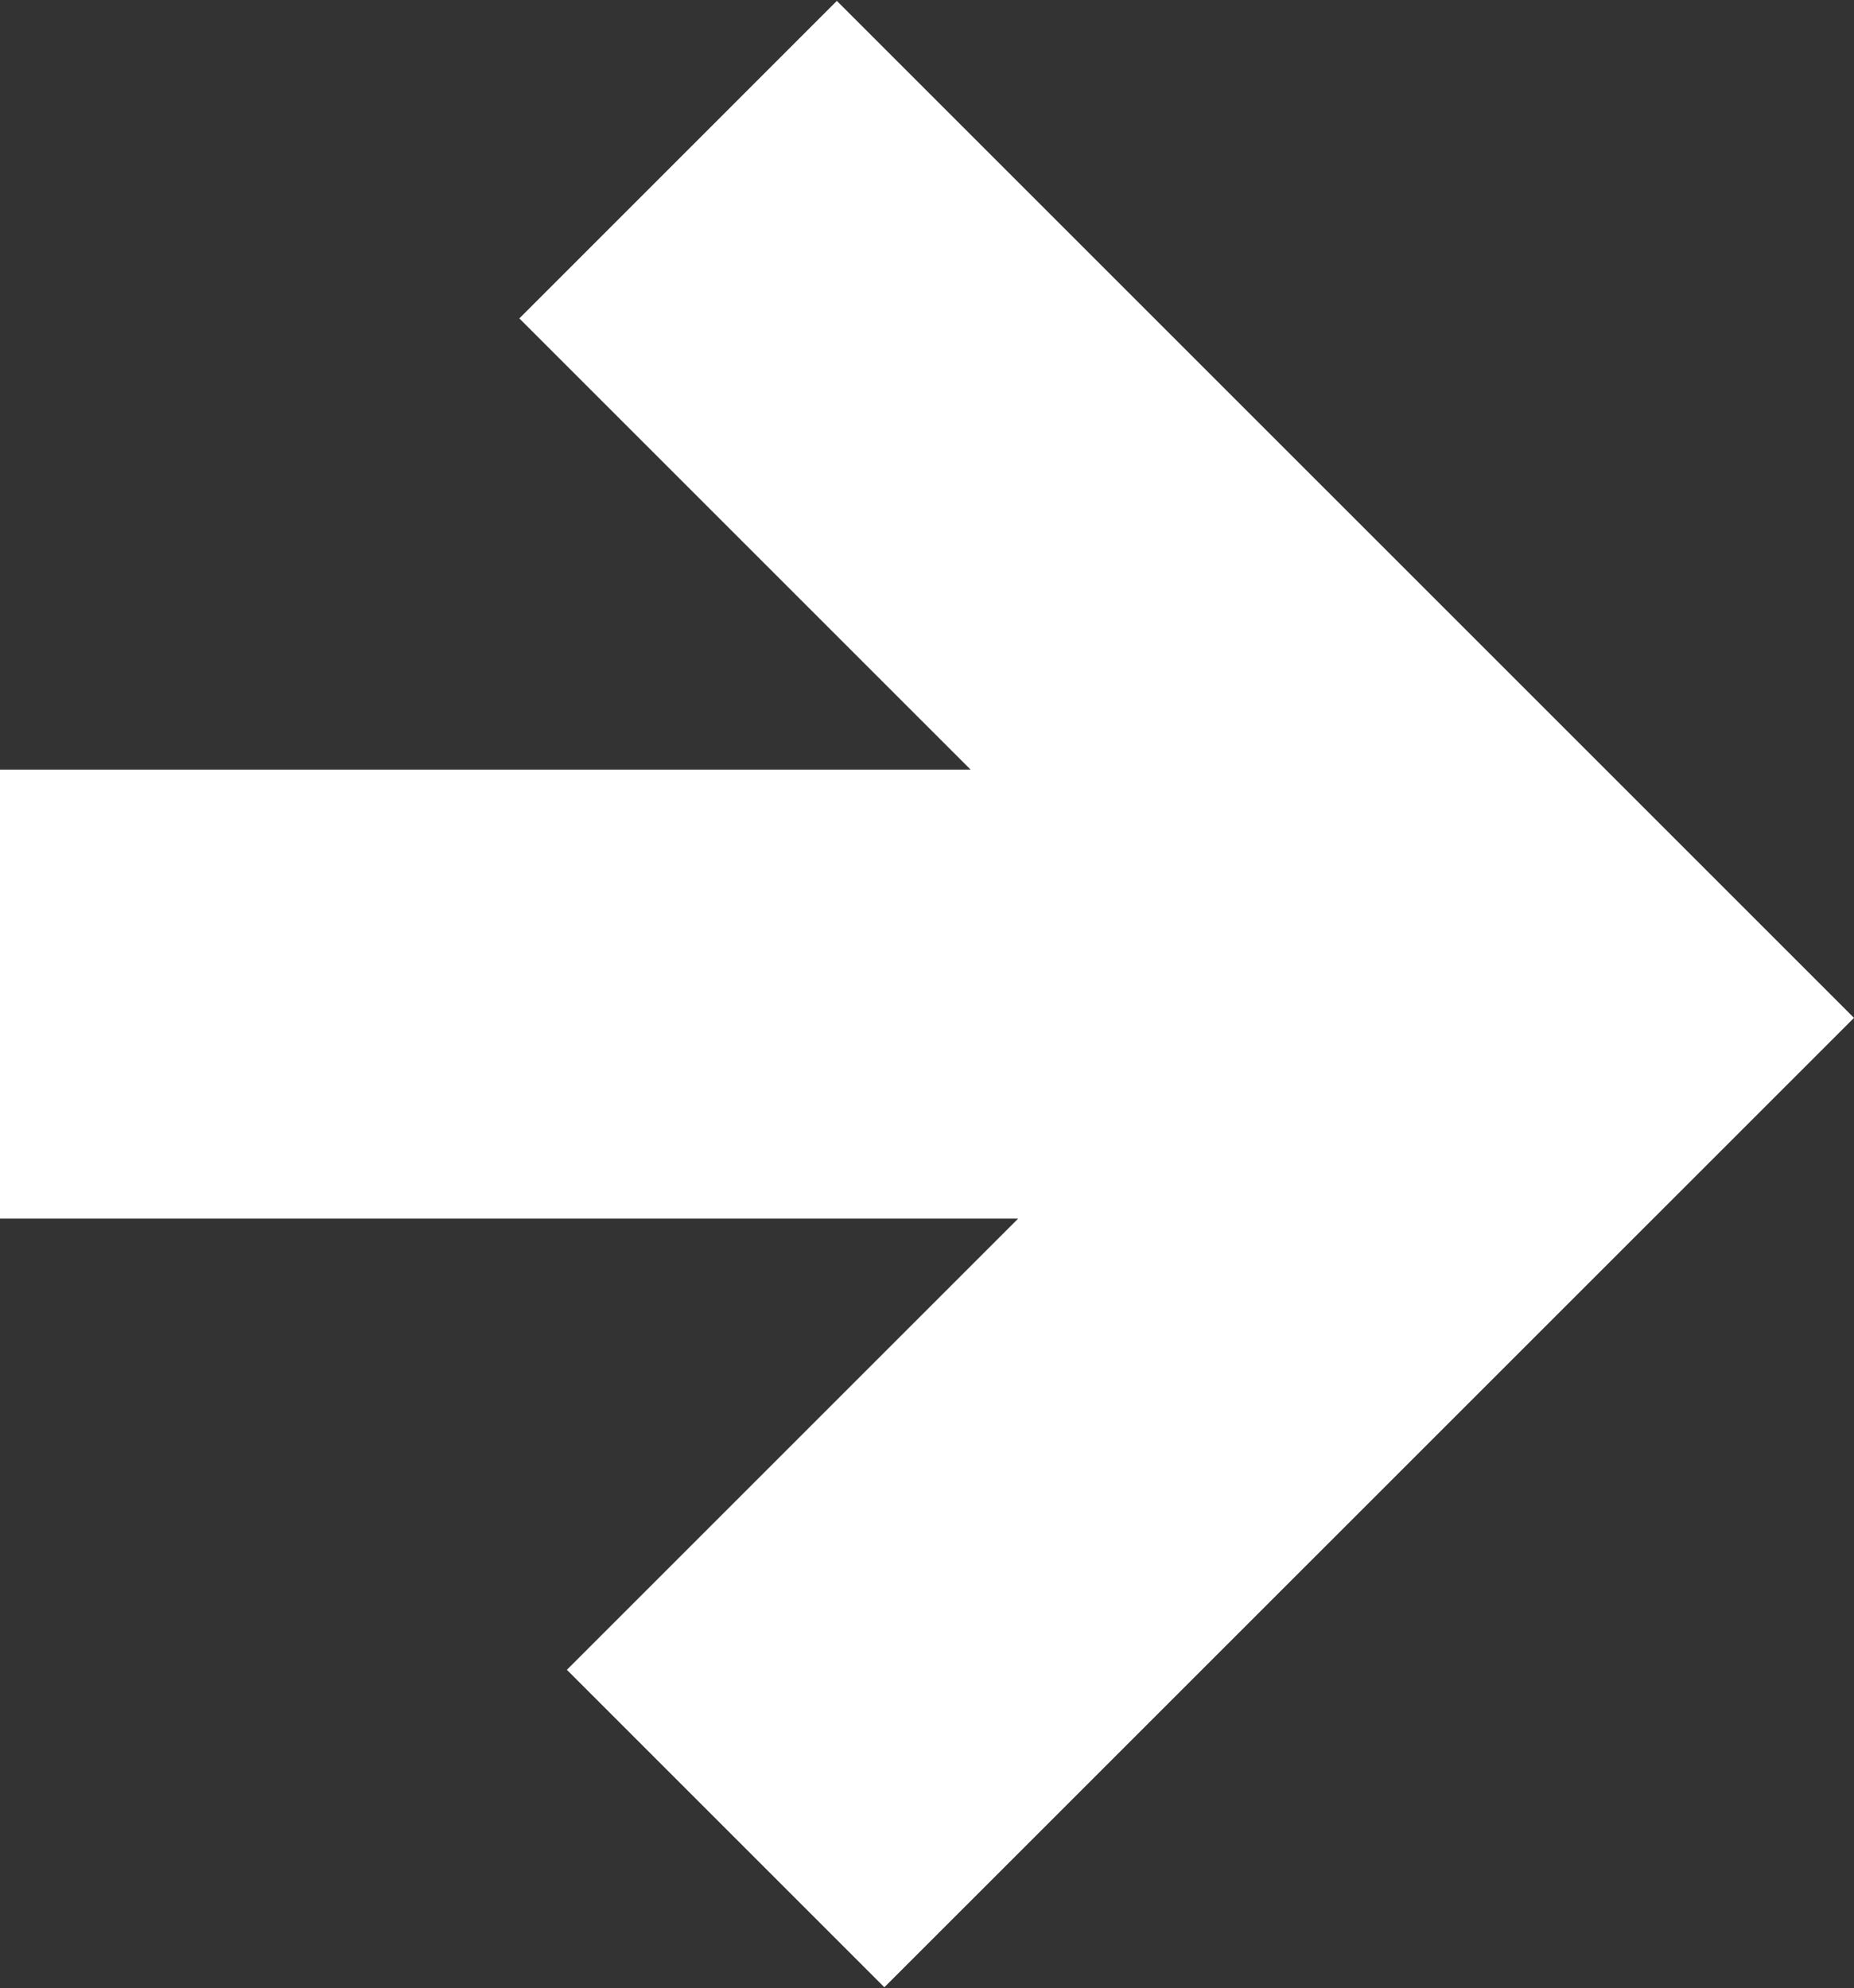 <?xml version="1.0" encoding="utf-8"?>
<!-- Generator: Adobe Illustrator 16.0.0, SVG Export Plug-In . SVG Version: 6.00 Build 0)  -->
<!DOCTYPE svg PUBLIC "-//W3C//DTD SVG 1.1//EN" "http://www.w3.org/Graphics/SVG/1.1/DTD/svg11.dtd">
<svg version="1.1" id="Layer_1" xmlns="http://www.w3.org/2000/svg" xmlns:xlink="http://www.w3.org/1999/xlink" x="0px" y="0px"
	 width="93.239px" height="100px" viewBox="0 0 93.239 100" enable-background="new 0 0 93.239 100" xml:space="preserve">
<rect x="0" y="0" width="93.239" height="100" fill="#333333" stroke="none"/>
<polygon fill="#FFFFFF" points="42.086,0.045 26.118,16.015 48.812,38.708 -35.49,38.708 -35.489,61.292 51.203,61.292 
	28.509,83.985 44.475,99.953 93.239,51.196 "/>
</svg>
